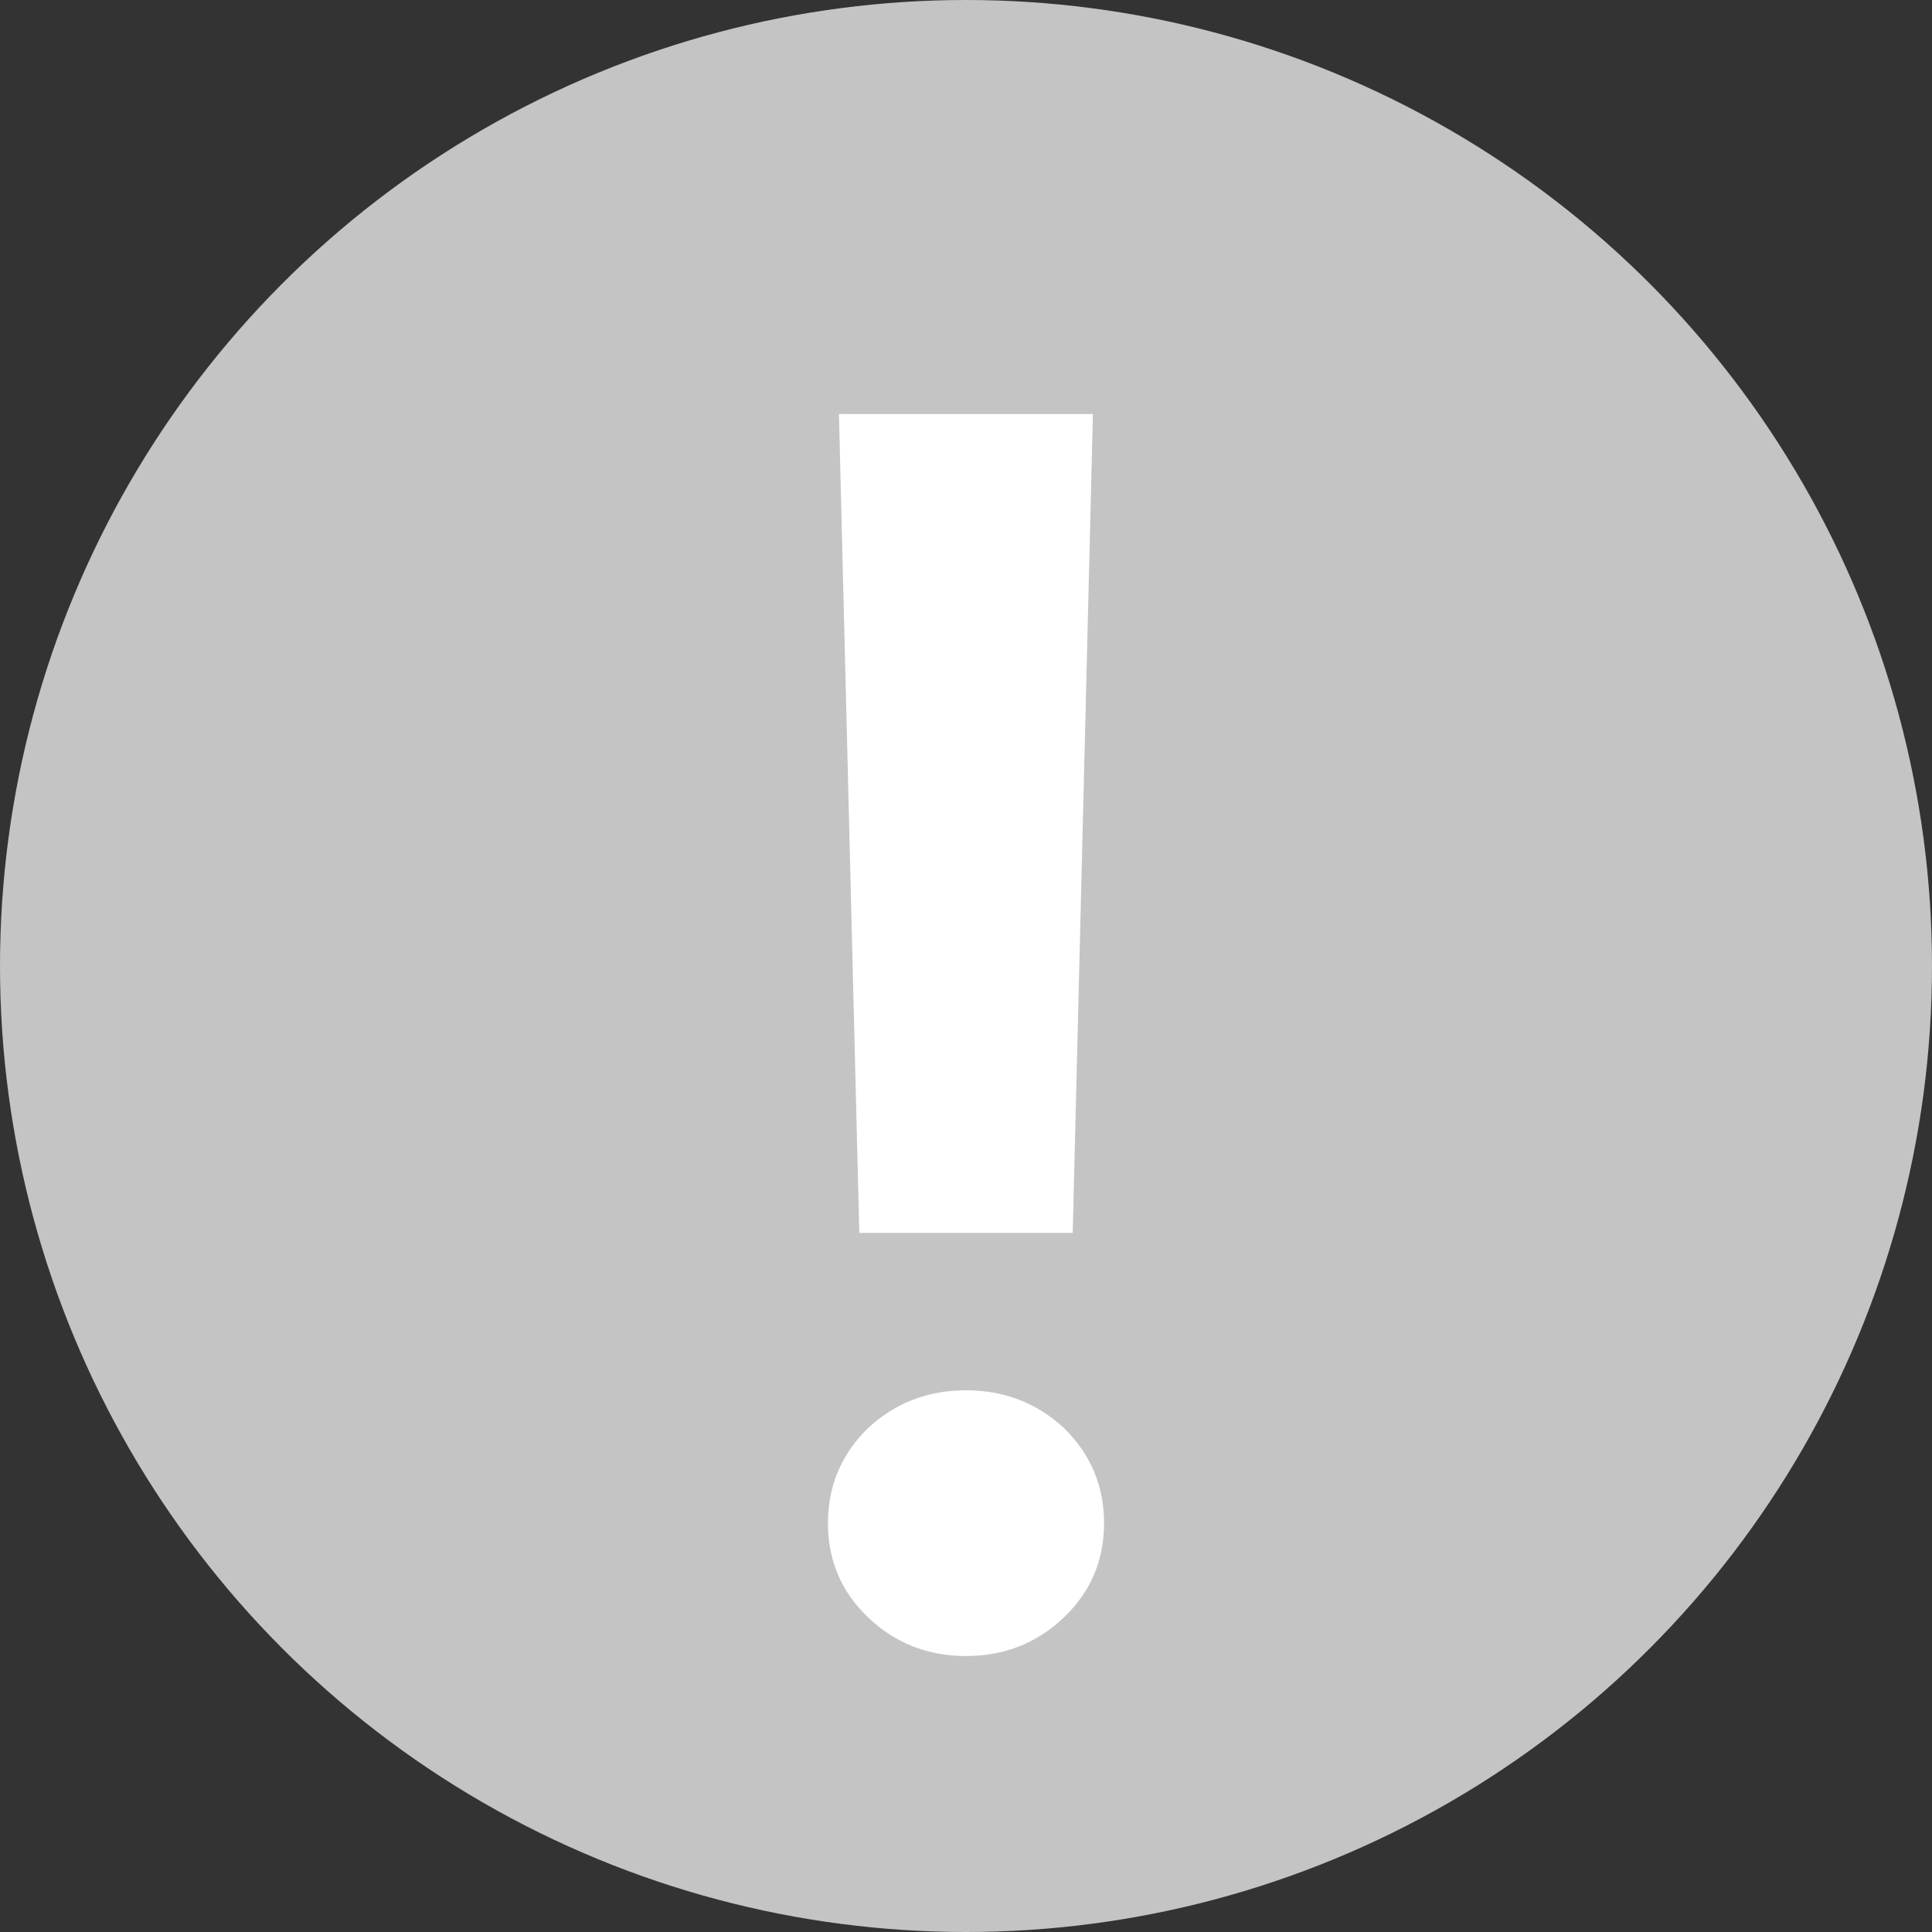 <svg width="13" height="13" viewBox="0 0 13 13" fill="none" xmlns="http://www.w3.org/2000/svg">
<rect x="0" y="0" width="13" height="13" fill="#333333" stroke="none"/>
<circle cx="6.5" cy="6.5" r="6.5" fill="#C4C4C4"/>
<path d="M7.354 2.786L7.218 8.296H5.782L5.645 2.786H7.354ZM6.5 11.143C6.242 11.143 6.021 11.056 5.839 10.881C5.661 10.71 5.571 10.499 5.571 10.249C5.571 9.999 5.661 9.786 5.839 9.611C6.021 9.441 6.242 9.355 6.5 9.355C6.758 9.355 6.979 9.441 7.161 9.611C7.339 9.786 7.429 9.999 7.429 10.249C7.429 10.499 7.339 10.71 7.161 10.881C6.979 11.056 6.758 11.143 6.5 11.143Z" fill="white"/>
</svg>
